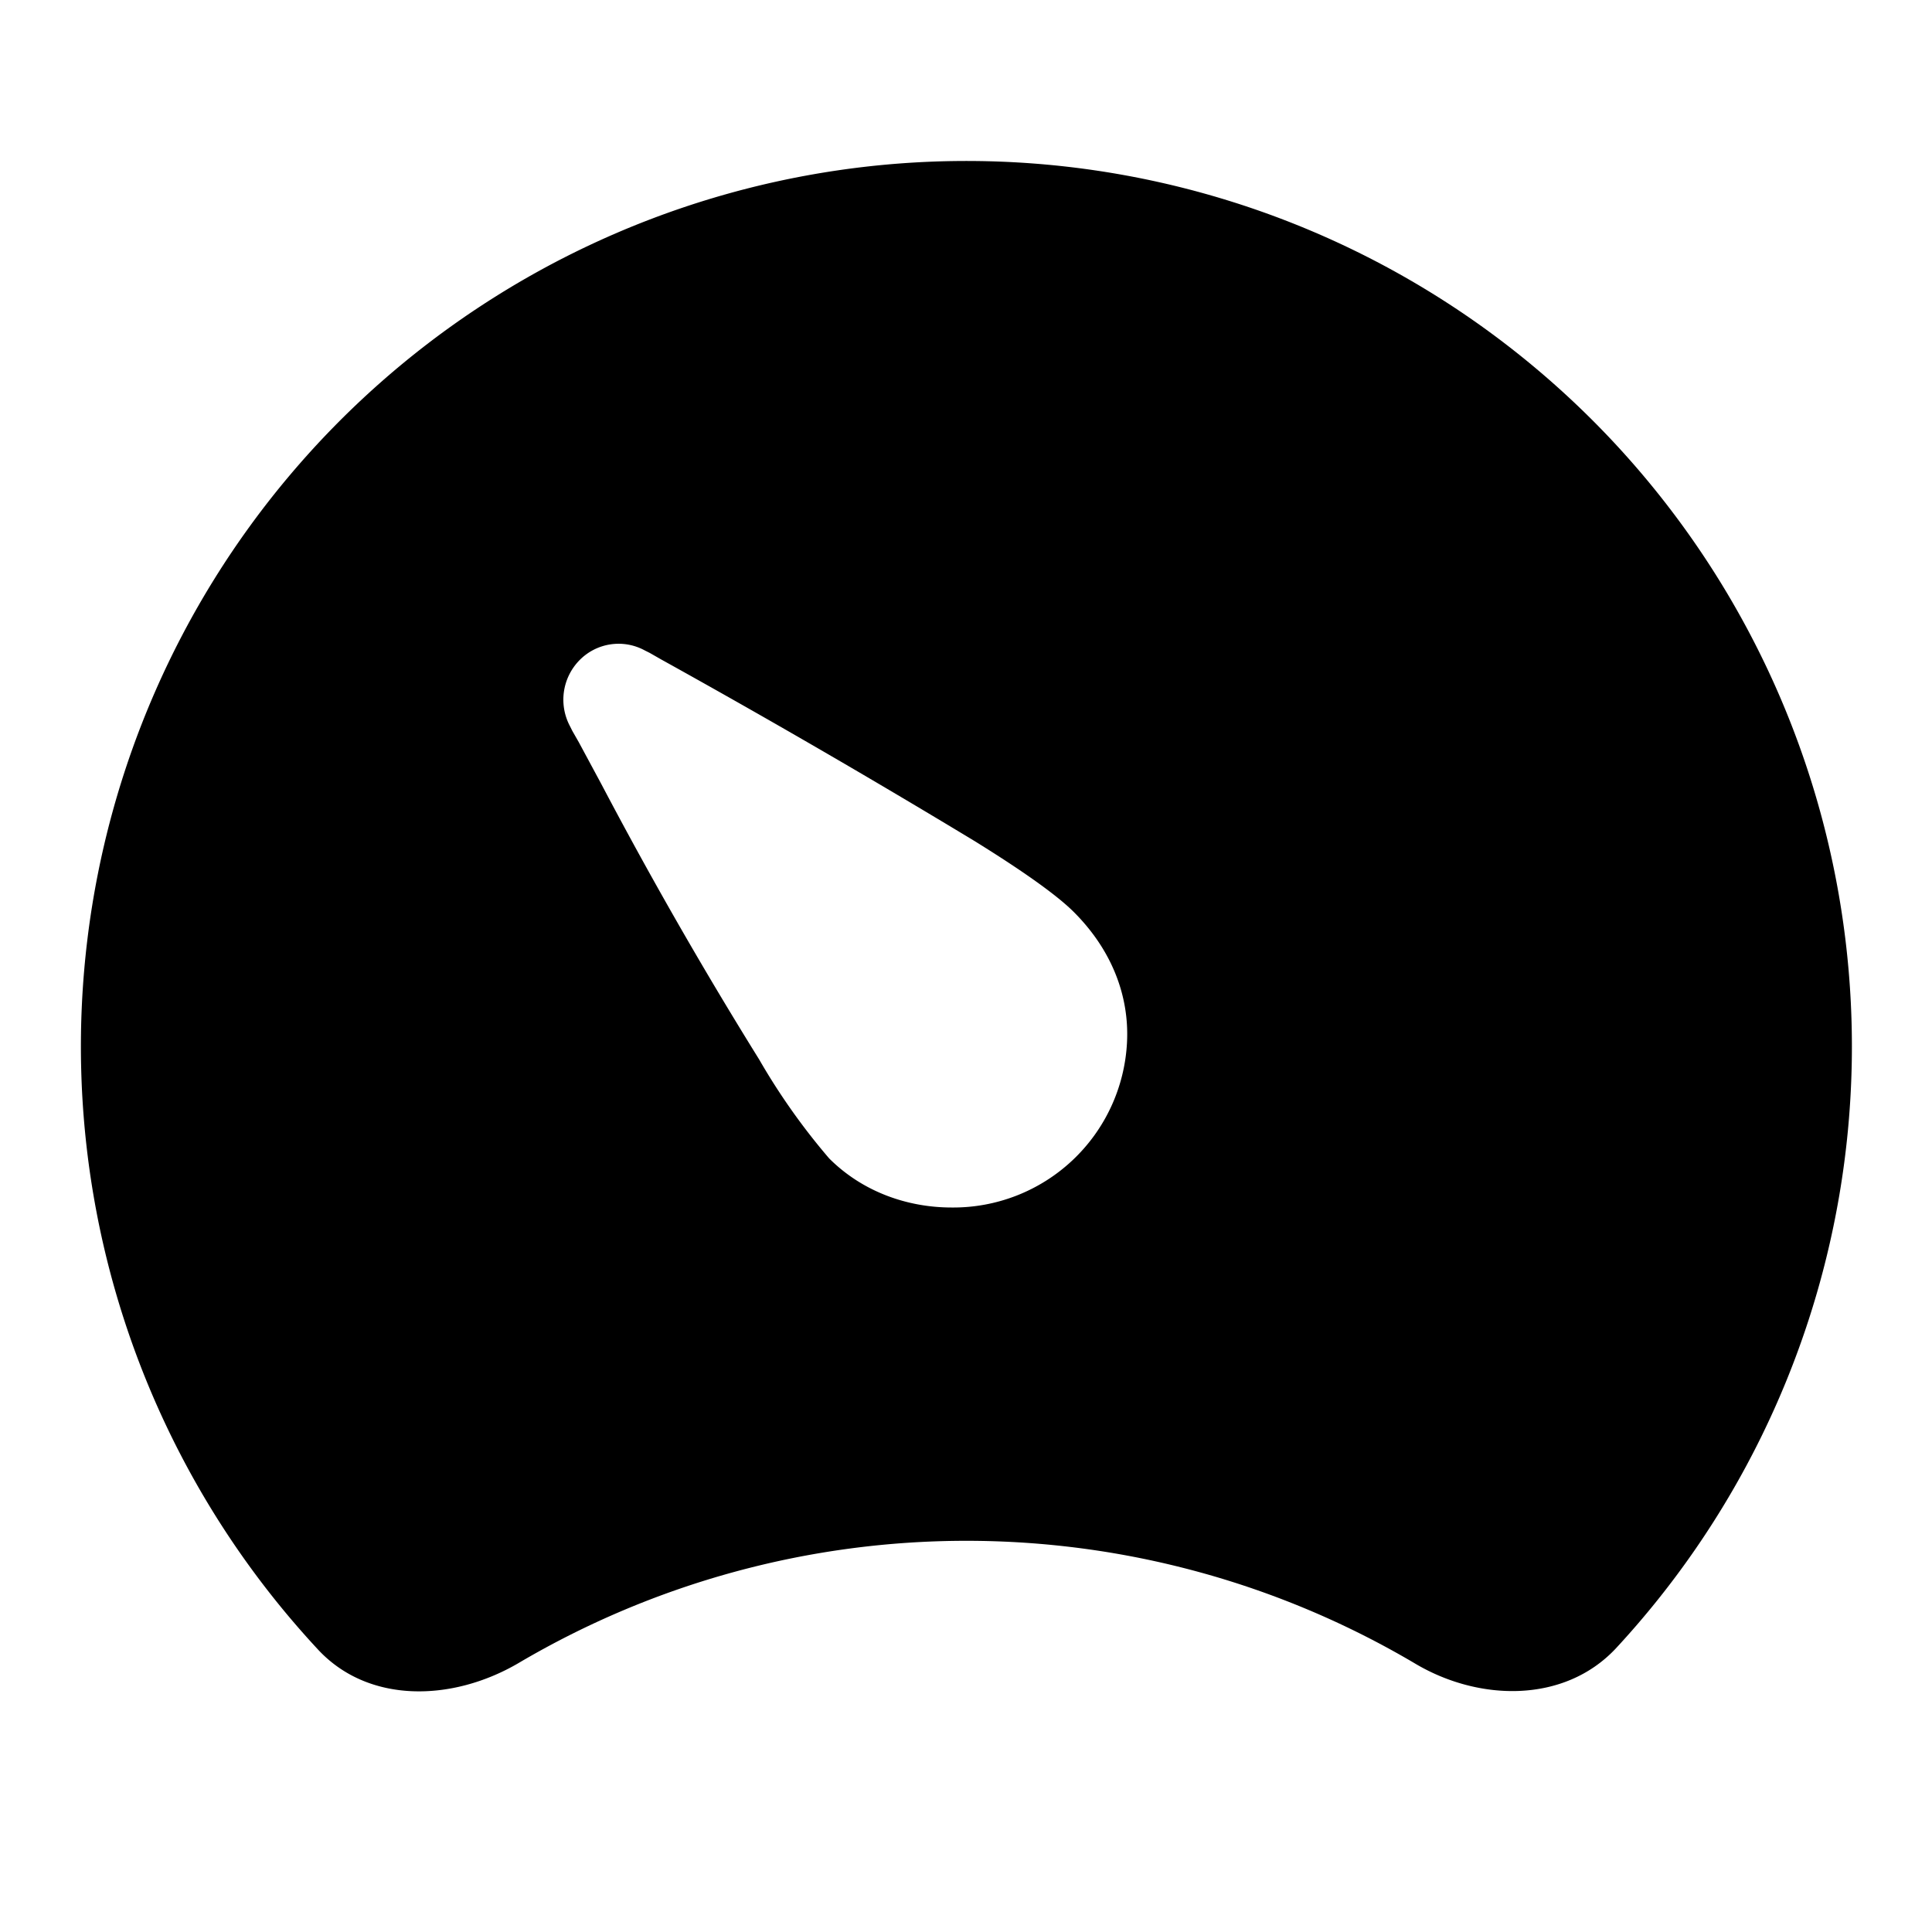<svg width="24" height="24" viewBox="0 0 24 24" fill="none" xmlns="http://www.w3.org/2000/svg">
    <path fill-rule="evenodd" clip-rule="evenodd" d="M17.57 20.66c.8.48 1.86.5 2.5-.18a11 11 0 1 0-16.13 0c.63.69 1.68.66 2.5.18a10.95 10.95 0 0 1 11.13 0ZM7.2 8.2a.68.68 0 0 1 .81-.12l.06.03.14.08a119.39 119.39 0 0 1 3.9 2.26c.5.31.99.64 1.23.88.47.47.69 1.04.66 1.62A2.16 2.16 0 0 1 11.82 15c-.54 0-1.1-.19-1.52-.61a8.11 8.11 0 0 1-.87-1.23 55.12 55.12 0 0 1-1.96-3.42l-.28-.52-.08-.14-.03-.06a.7.7 0 0 1 .12-.82Z" fill="currentColor"/>
</svg>
